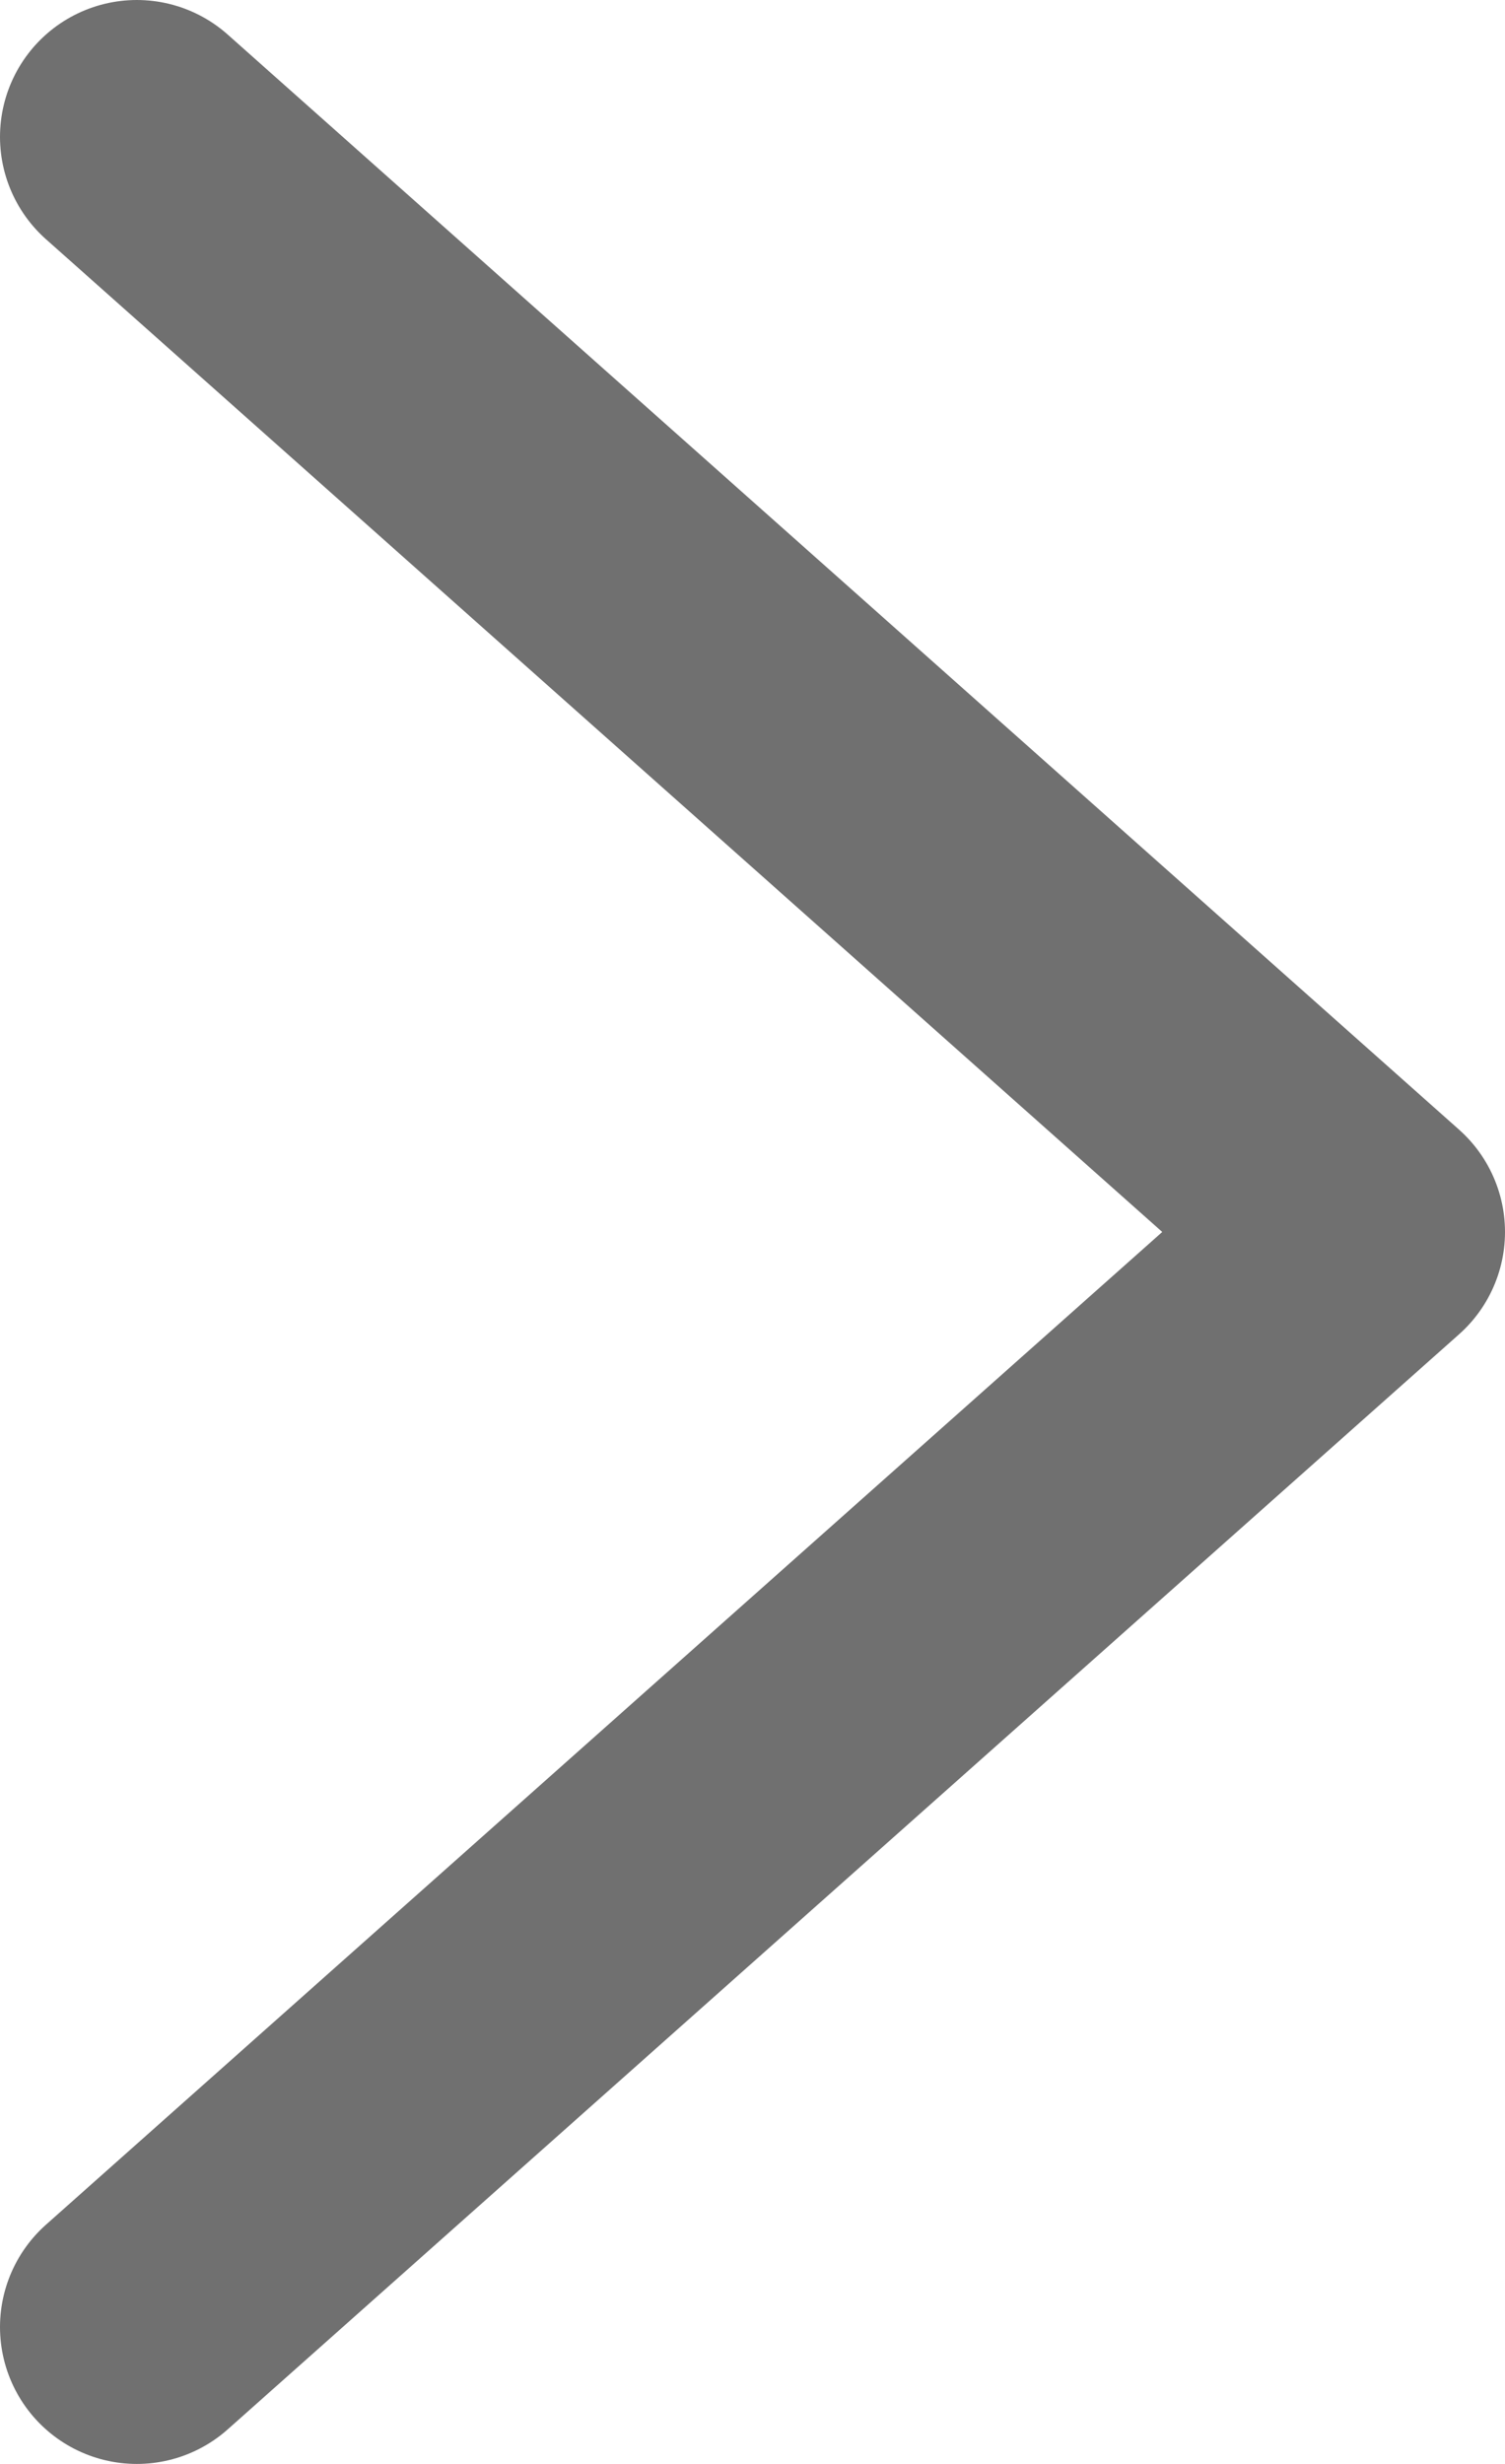 <svg width="11" height="18" viewBox="0 0 11 18" fill="none" xmlns="http://www.w3.org/2000/svg">
<path d="M1 1L10 9L1 17" stroke="#707070" stroke-width="2" stroke-linecap="round" stroke-linejoin="round"/>
</svg>
